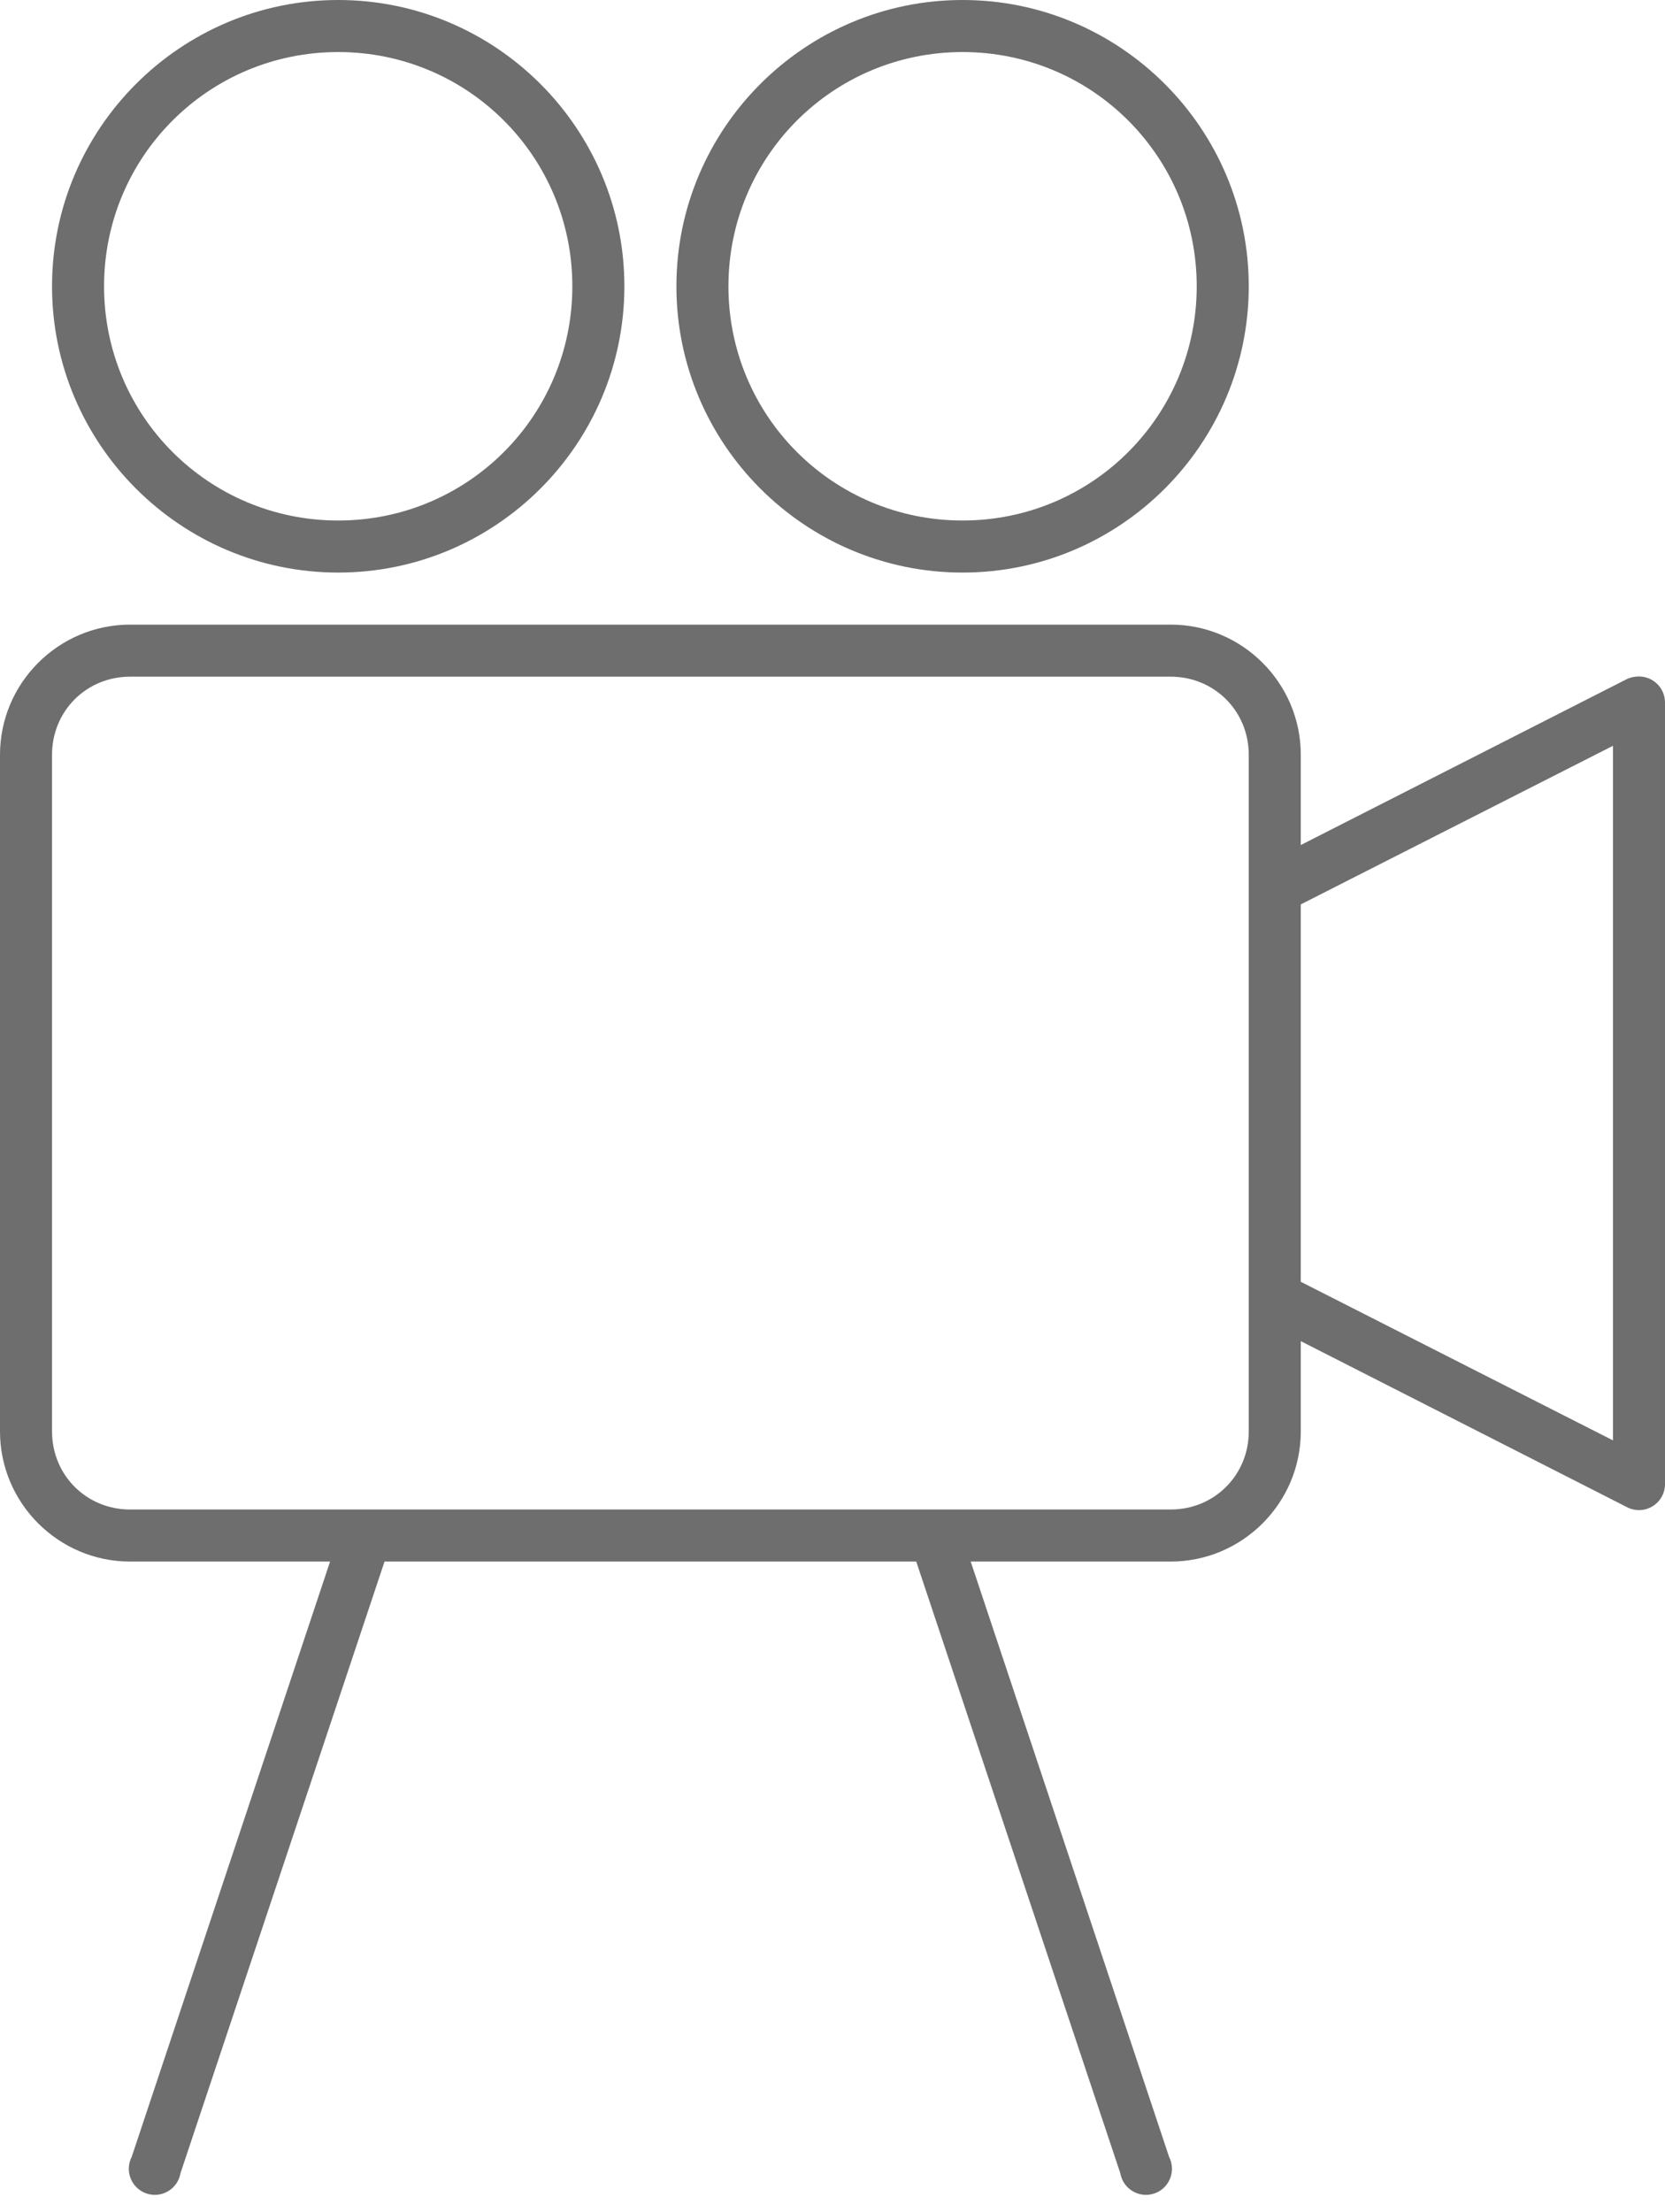 <svg width="64" height="85" viewBox="0 0 64 85" fill="none" xmlns="http://www.w3.org/2000/svg">
<path d="M13 0C6.937 0 2 4.937 2 11C2 17.063 6.937 22 13 22C19.063 22 24 17.063 24 11C24 4.937 19.063 0 13 0ZM37 0C30.937 0 26 4.937 26 11C26 17.063 30.937 22 37 22C43.063 22 48 17.063 48 11C48 4.937 43.063 0 37 0ZM13 2C17.982 2 22 6.018 22 11C22 15.982 17.982 20 13 20C8.018 20 4 15.982 4 11C4 6.018 8.018 2 13 2ZM37 2C41.982 2 46 6.018 46 11C46 15.982 41.982 20 37 20C32.018 20 28 15.982 28 11C28 6.018 32.018 2 37 2ZM5 24C2.247 24 0 26.247 0 29V55C0 57.753 2.247 60 5 60H12.688L5.062 82.875C4.996 83.003 4.959 83.144 4.952 83.289C4.946 83.433 4.971 83.577 5.025 83.71C5.079 83.844 5.162 83.964 5.267 84.063C5.373 84.162 5.498 84.237 5.635 84.282C5.772 84.328 5.917 84.343 6.061 84.328C6.204 84.312 6.343 84.265 6.466 84.191C6.59 84.116 6.696 84.016 6.778 83.897C6.859 83.778 6.913 83.642 6.938 83.5L14.781 60H35.219L43.062 83.5C43.087 83.642 43.141 83.778 43.222 83.897C43.304 84.016 43.41 84.116 43.534 84.191C43.657 84.265 43.796 84.312 43.939 84.328C44.083 84.343 44.228 84.328 44.365 84.282C44.502 84.237 44.627 84.162 44.733 84.063C44.838 83.964 44.92 83.844 44.975 83.71C45.029 83.577 45.054 83.433 45.048 83.289C45.041 83.144 45.004 83.003 44.938 82.875L37.312 60H45C47.753 60 50 57.753 50 55V51.531L62.531 57.906C62.685 57.988 62.858 58.028 63.033 58.023C63.207 58.017 63.377 57.966 63.525 57.874C63.674 57.782 63.796 57.654 63.879 57.5C63.962 57.347 64.004 57.174 64 57V27C64.001 26.858 63.972 26.716 63.914 26.586C63.856 26.456 63.771 26.34 63.664 26.245C63.558 26.15 63.432 26.079 63.296 26.037C63.16 25.995 63.016 25.982 62.875 26C62.756 26.01 62.639 26.042 62.531 26.094L50 32.469V29C50 26.247 47.753 24 45 24H5ZM5 26H45C46.679 26 48 27.321 48 29V55C48 56.679 46.679 58 45 58H5C3.321 58 2 56.679 2 55V29C2 27.321 3.321 26 5 26ZM62 28.656V55.344L50 49.25V34.75L62 28.656Z" fill="#6E6E6E"/>
</svg>
